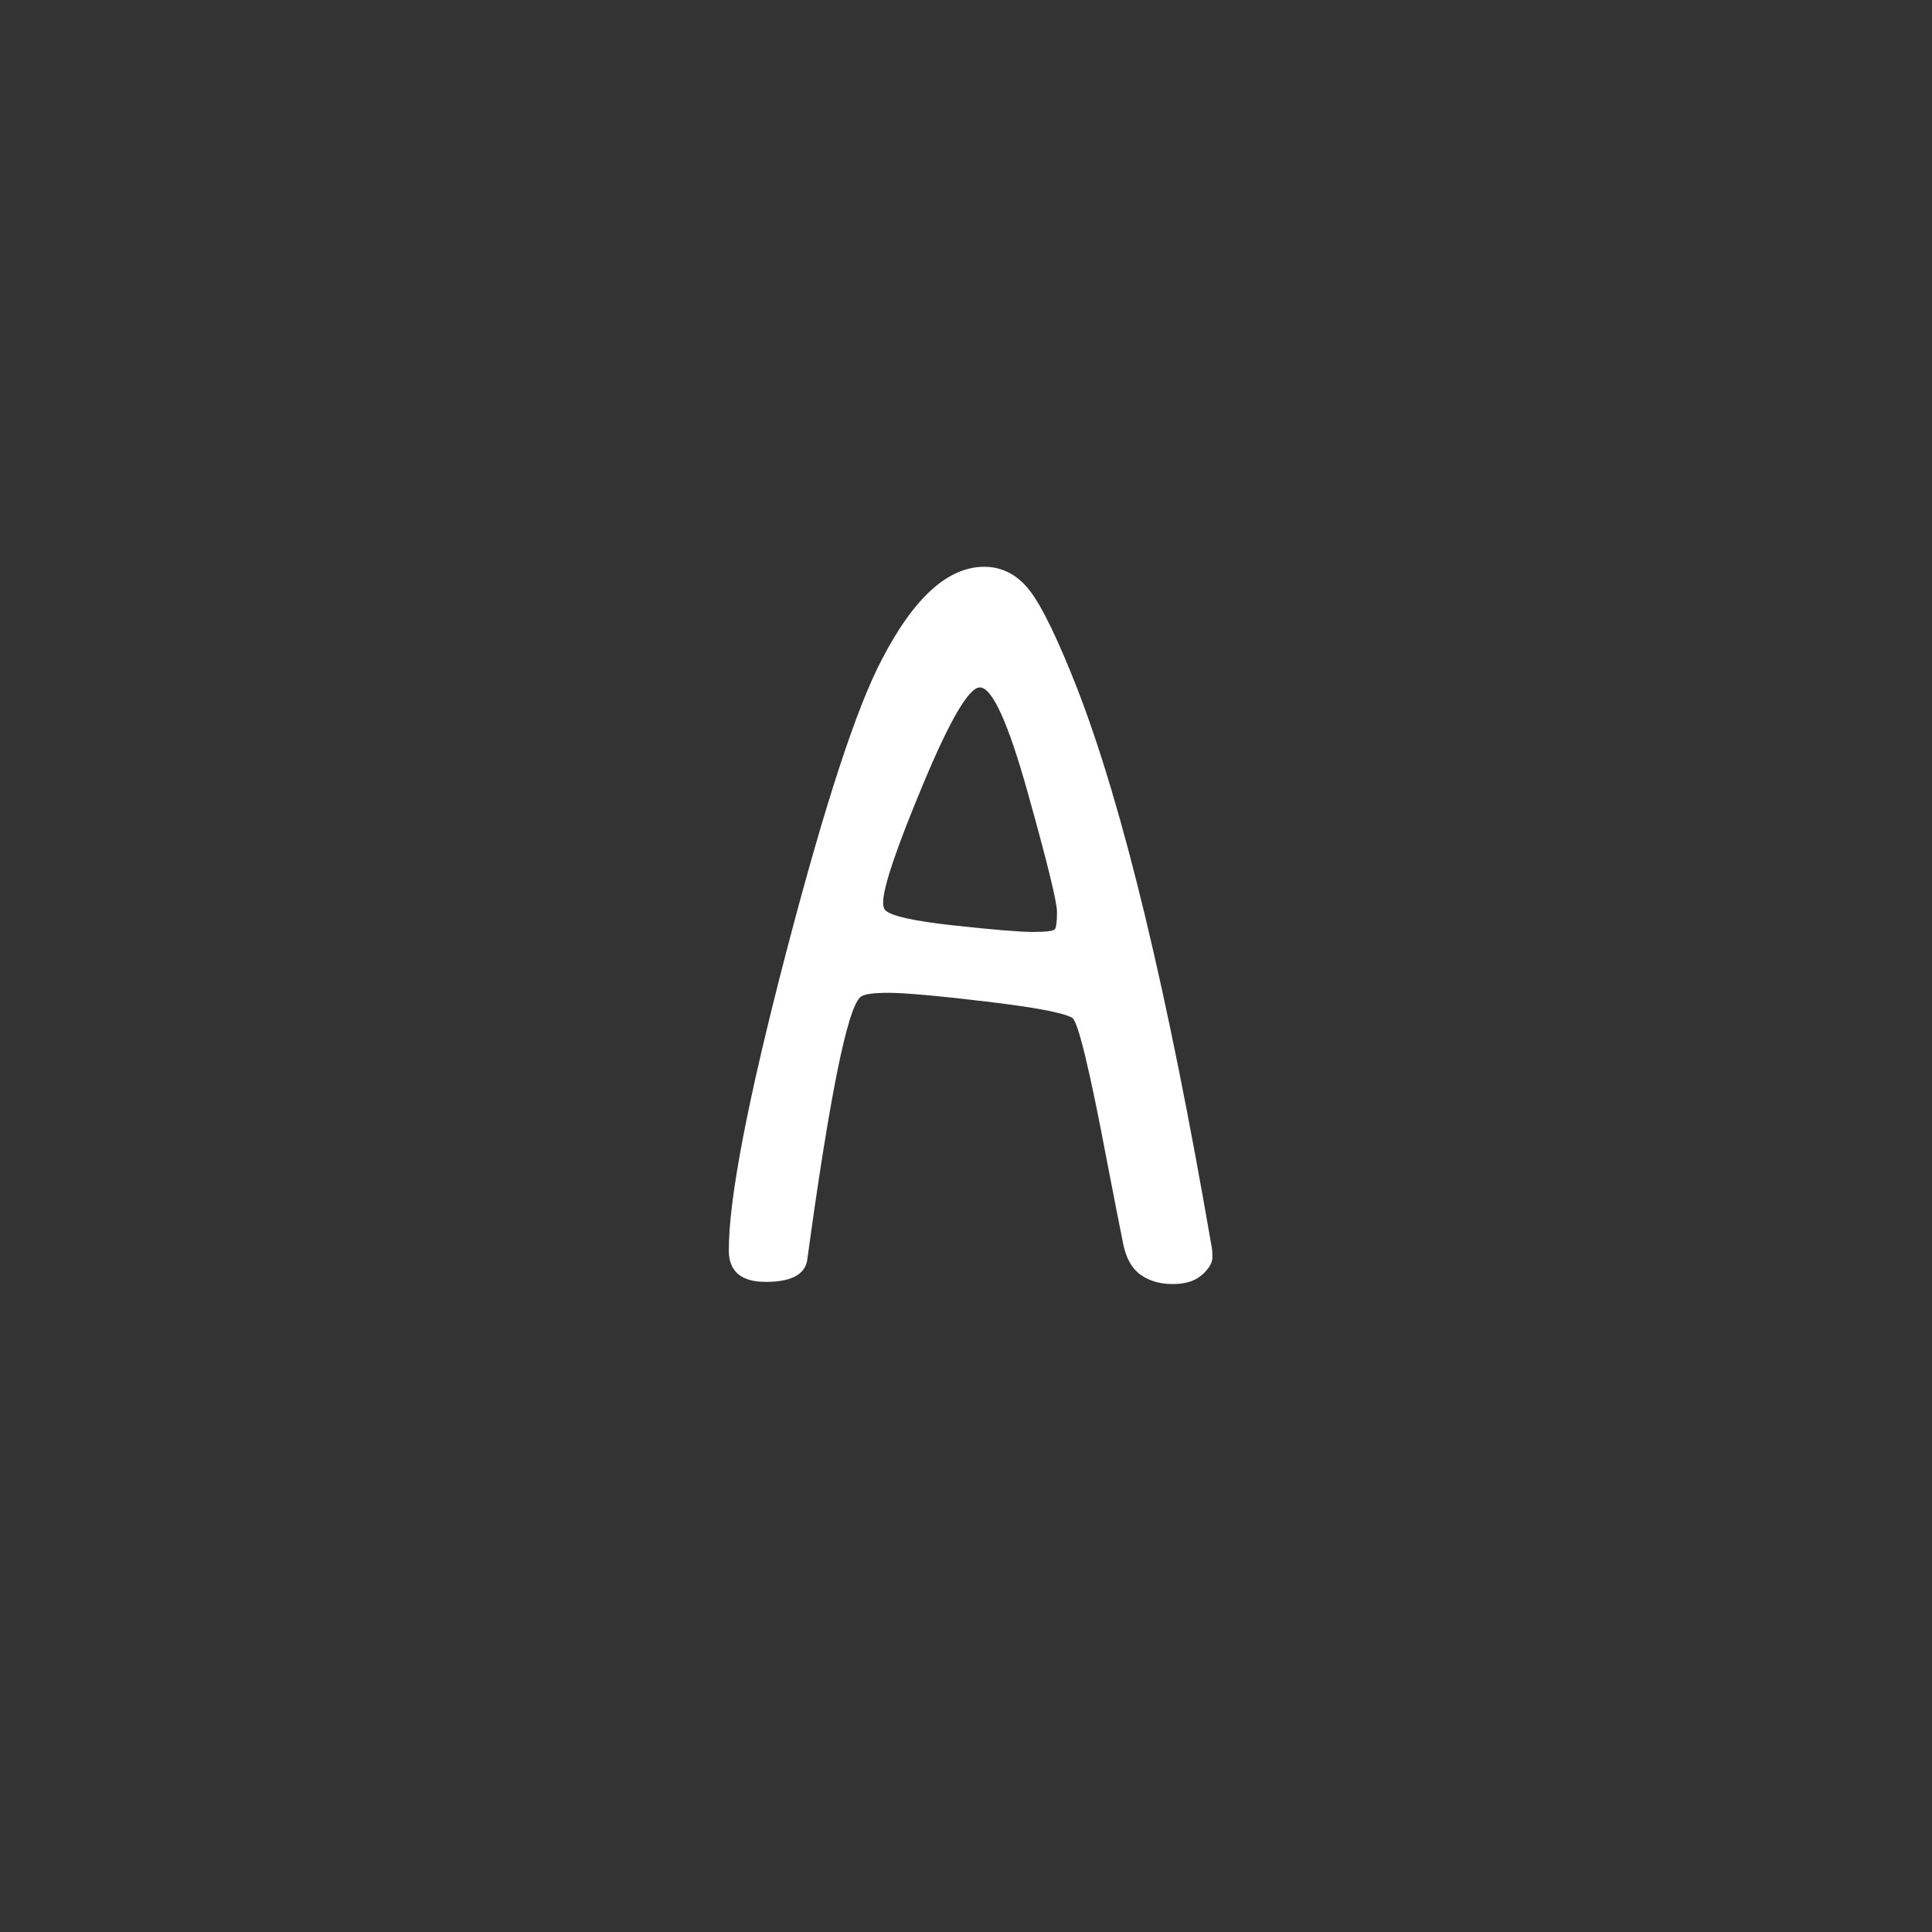 <?xml version="1.0" encoding="UTF-8"?>
<svg viewBox="0 0 512 512" version="1.1" 
    xmlns="http://www.w3.org/2000/svg" 
    xmlns:xlink="http://www.w3.org/1999/xlink">
    <rect x="0" y="0" width="512" height="512" fill="#333333" stroke="none"/>
    <!-- Generator: Sketch 51.3 (57544) - http://www.bohemiancoding.com/sketch -->
    <title>A_upper</title>
    <desc>Created with Sketch.</desc>
    <defs></defs>
    <g id="A_upper" stroke="none" stroke-width="1" fill="none" fill-rule="evenodd">
        <path d="M260.82,150.208 C265.62,150.208 269.652,152.32 272.916,156.544 C276.18,160.768 280.404,169.504 285.588,182.752 C297.684,214.048 309.492,263.104 321.012,329.92 C321.204,330.688 321.3,331.792 321.3,333.232 C321.3,334.672 320.388,336.208 318.564,337.84 C316.74,339.472 314.148,340.288 310.788,340.288 C307.428,340.288 304.596,339.472 302.292,337.84 C299.988,336.208 298.452,333.52 297.684,329.776 C296.916,326.032 295.476,318.688 293.364,307.744 C288.756,283.36 285.684,270.688 284.148,269.728 C281.844,268.384 274.212,266.944 261.252,265.408 C248.292,263.872 239.7,263.104 235.476,263.104 C231.252,263.104 228.756,263.488 227.988,264.256 C224.532,267.328 219.828,290.656 213.876,334.24 C213.108,337.888 209.46,339.712 202.932,339.712 C196.404,339.712 193.14,336.928 193.14,331.36 C193.14,317.536 198.228,291.136 208.404,252.16 C218.58,213.184 227.028,187.36 233.748,174.688 C242.196,158.368 251.22,150.208 260.82,150.208 Z M259.668,182.176 C256.788,182.176 251.796,190.672 244.692,207.664 C237.588,224.656 234.036,235.168 234.036,239.2 C234.036,240.16 234.228,240.832 234.612,241.216 C236.148,242.752 242.196,244.096 252.756,245.248 C263.316,246.4 270.324,246.976 273.78,246.976 C277.236,246.976 279.156,246.736 279.54,246.256 C279.924,245.776 280.116,244.24 280.116,241.648 C280.116,239.056 277.524,228.496 272.34,209.968 C267.156,191.44 262.932,182.176 259.668,182.176 Z" id="A" fill="#FFFFFF"></path>
    </g>
</svg>